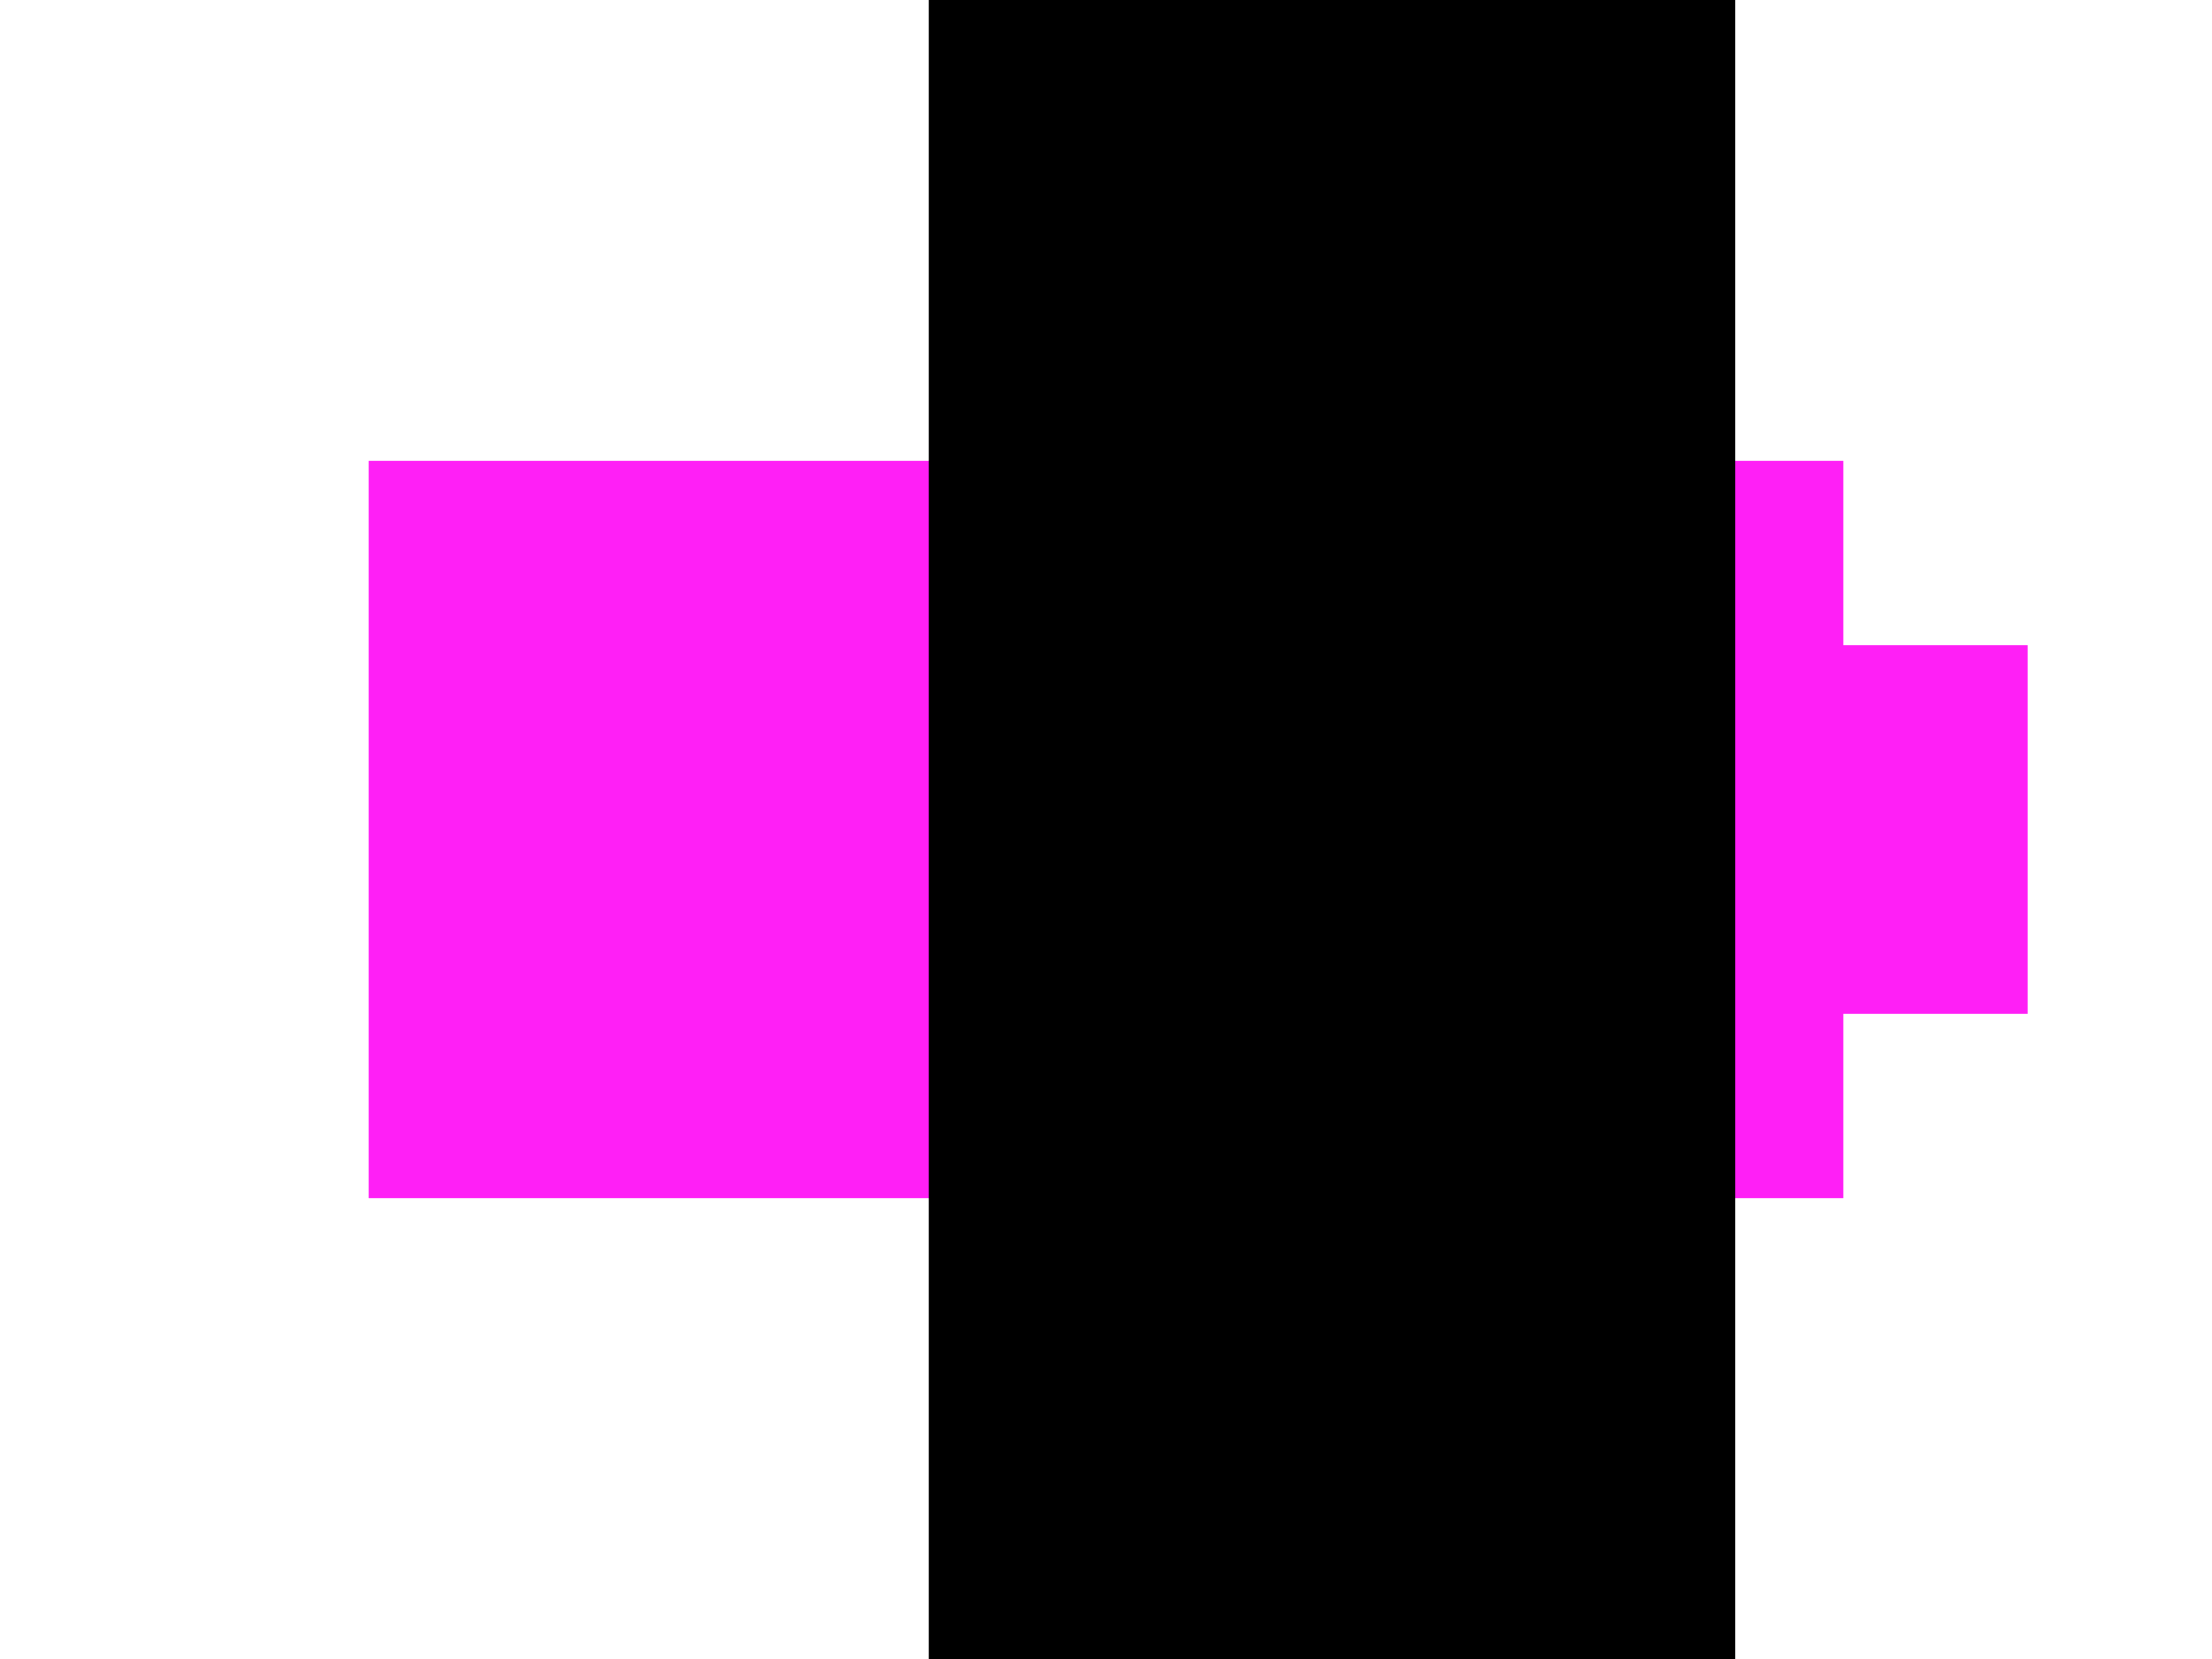 <?xml version="1.0" encoding="UTF-8" standalone="no"?>
<!-- Created with Inkscape (http://www.inkscape.org/) -->

<svg
   xmlns:dc="http://purl.org/dc/elements/1.1/"
   xmlns:cc="http://creativecommons.org/ns#"
   xmlns:rdf="http://www.w3.org/1999/02/22-rdf-syntax-ns#"
   xmlns:svg="http://www.w3.org/2000/svg"
   xmlns="http://www.w3.org/2000/svg"
   xmlns:sodipodi="http://sodipodi.sourceforge.net/DTD/sodipodi-0.dtd"
   xmlns:inkscape="http://www.inkscape.org/namespaces/inkscape"
   width="24"
   height="18"
   id="svg2"
   version="1.1"
   inkscape:version="0.48.4 r9939"
   sodipodi:docname="battery_0_charging.svg">
  <defs
     id="defs4" />
  <sodipodi:namedview
     id="base"
     pagecolor="#ffffff"
     bordercolor="#666666"
     borderopacity="1.0"
     inkscape:pageopacity="0.0"
     inkscape:pageshadow="2"
     inkscape:zoom="22.627417"
     inkscape:cx="7.0790983"
     inkscape:cy="6.4550525"
     inkscape:document-units="px"
     inkscape:current-layer="layer1"
     showgrid="false"
     inkscape:window-width="1366"
     inkscape:window-height="746"
     inkscape:window-x="0"
     inkscape:window-y="0"
     inkscape:window-maximized="1">
    <inkscape:grid
       type="xygrid"
       id="grid2985"
       empspacing="5"
       visible="true"
       enabled="true"
       snapvisiblegridlinesonly="true" />
  </sodipodi:namedview>
  <g
     inkscape:label="Layer 1"
     inkscape:groupmode="layer"
     id="layer1"
     transform="translate(0,-1034.362)">
    <path
       style="fill:#ff1ff6;fill-opacity:1;fill-rule:nonzero;stroke:none"
       d="m 4,5 0,8 16,0 0,-2 2,0 0,-4 -2,0 0,-2 z"
       transform="translate(0,1034.362)"
       id="rect3759"
       inkscape:connector-curvature="0"
       sodipodi:nodetypes="ccccccccc" />
    <flowRoot
       xml:space="preserve"
       id="flowRoot7475"
       style="font-size:16px;font-style:normal;font-variant:normal;font-weight:normal;font-stretch:normal;line-height:125%;letter-spacing:0px;word-spacing:0px;fill:#000000;fill-opacity:1;stroke:none;font-family:Ubuntu;-inkscape-font-specification:Ubuntu"
       transform="translate(7.204,1030.827)"><flowRegion
         id="flowRegion7477"><rect
           id="rect7479"
           width="8.75"
           height="23.246"
           x="2.873"
           y="1.604"
           style="font-size:16px"
           ry="0" /></flowRegion><flowPara
         id="flowPara7481"
         style="font-size:16px;fill:#ffffff;fill-opacity:1">!</flowPara></flowRoot>  </g>
</svg>
